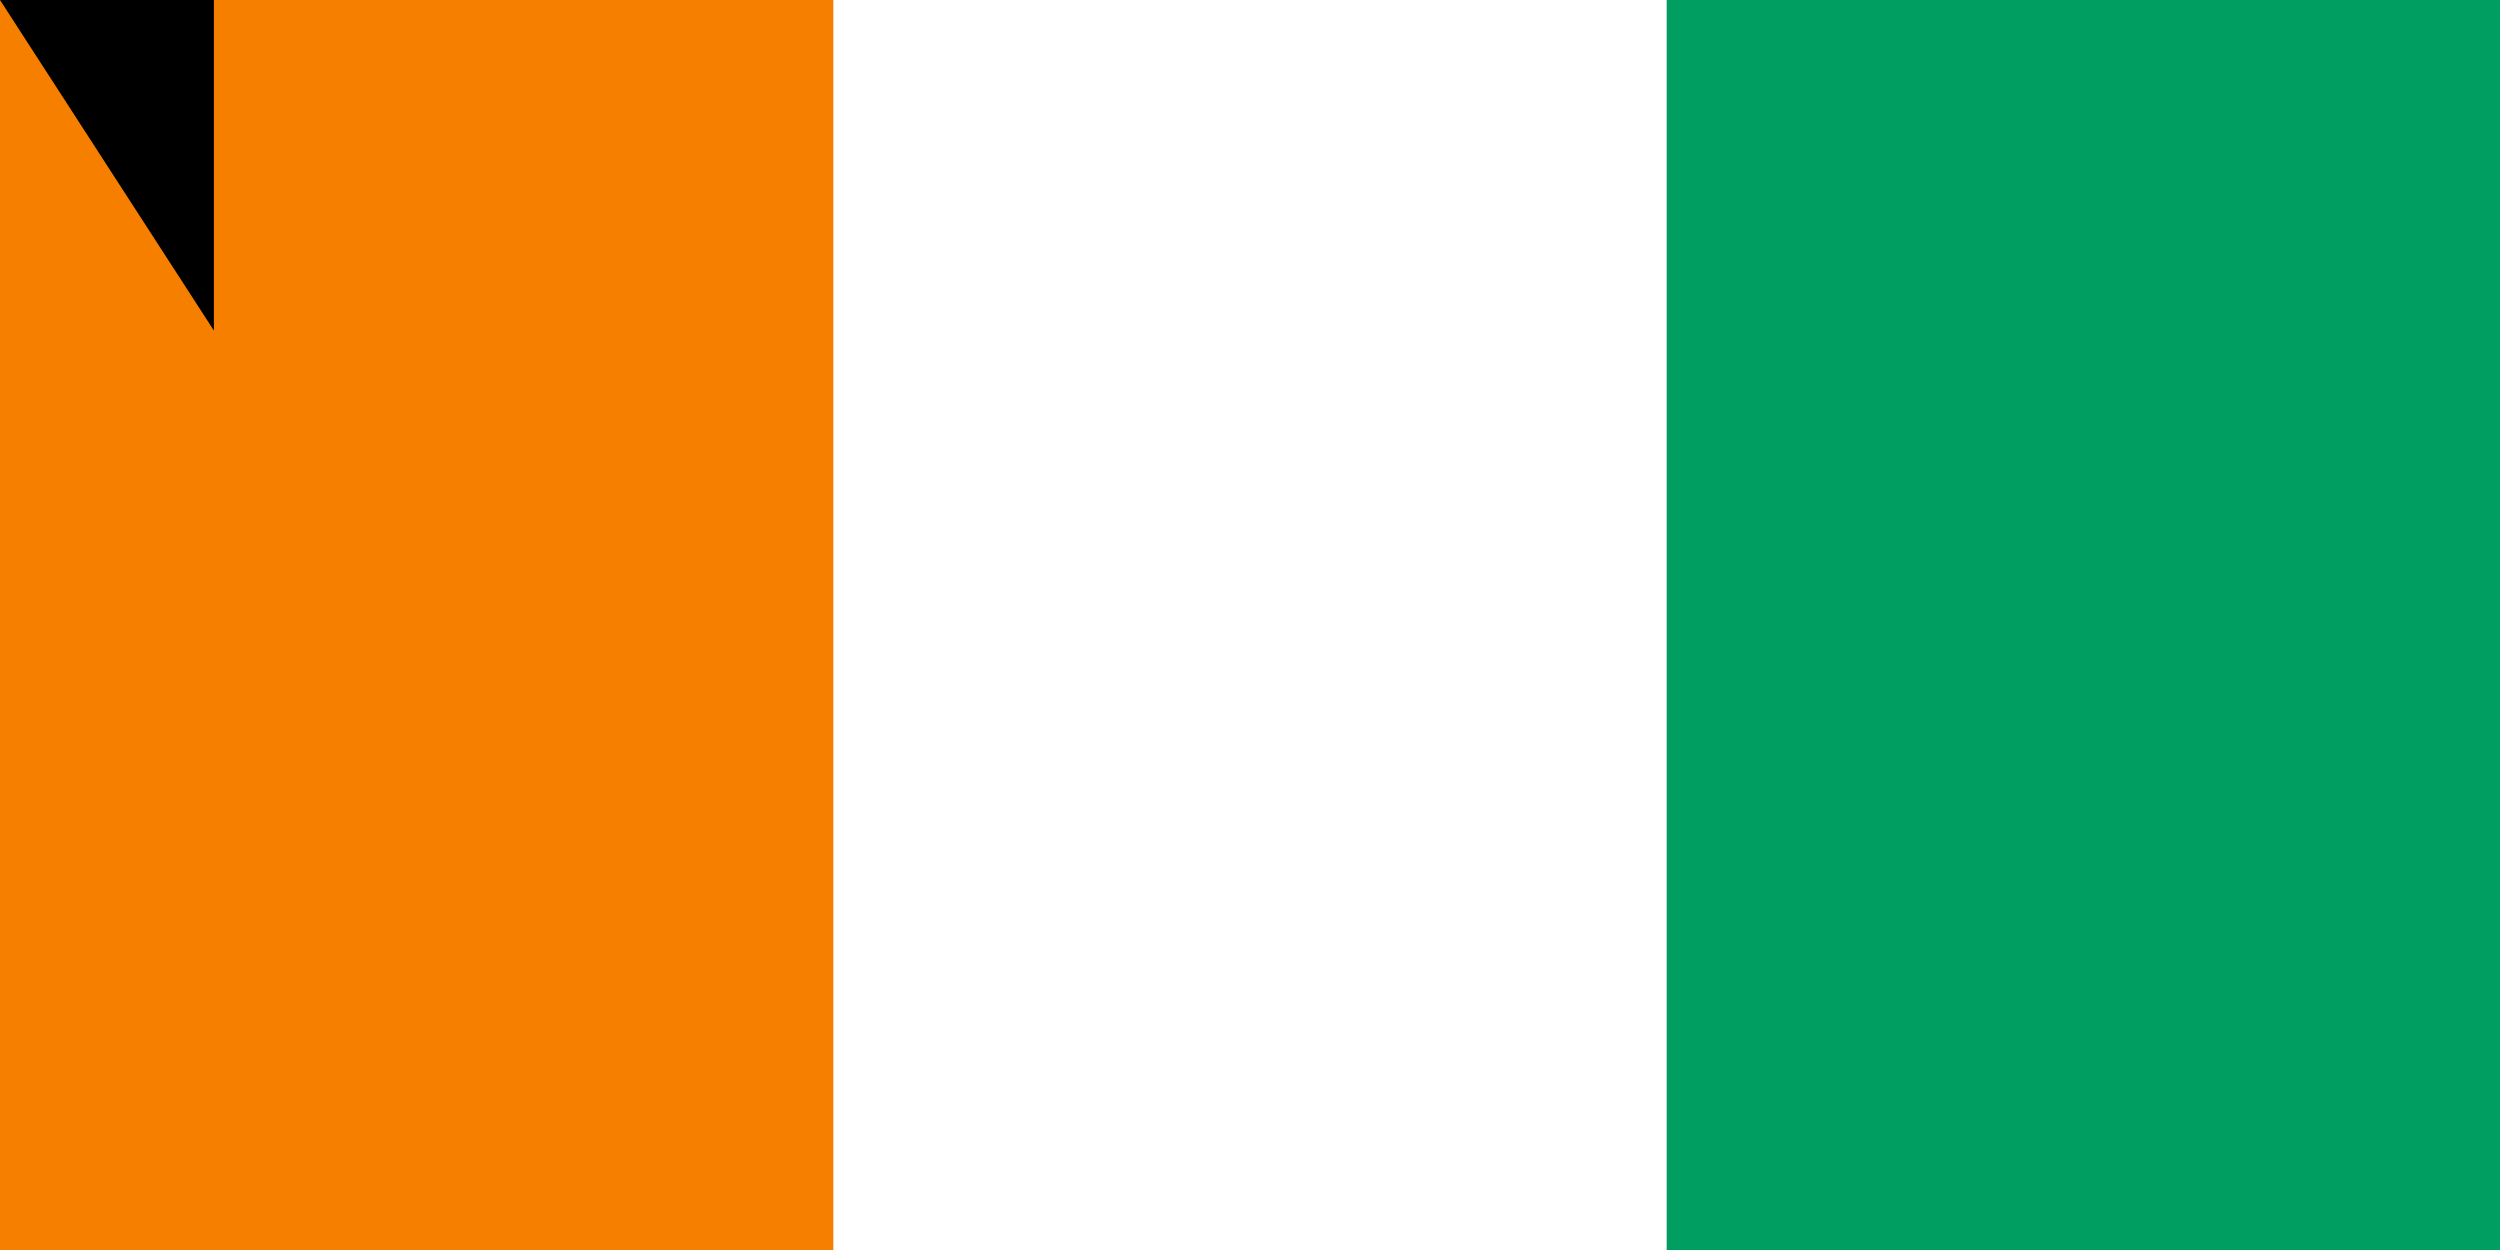 <svg xmlns="http://www.w3.org/2000/svg" width="900" height="450"><path fill="#009e60" d="M0 0h900v600H0z"/><path fill="#fff" d="M0 0h600v600H0z"/><path fill="#f77f00" d="M0 0h300v600H0z"/><path id="path-b7443" d="m m0 77 m0 119 m0 65 m0 65 m0 65 m0 65 m0 65 m0 65 m0 65 m0 65 m0 65 m0 65 m0 65 m0 65 m0 65 m0 65 m0 65 m0 65 m0 65 m0 65 m0 78 m0 88 m0 68 m0 115 m0 56 m0 76 m0 86 m0 89 m0 113 m0 115 m0 78 m0 87 m0 76 m0 75 m0 52 m0 72 m0 81 m0 90 m0 103 m0 117 m0 88 m0 90 m0 110 m0 72 m0 43 m0 54 m0 51 m0 47 m0 50 m0 49 m0 43 m0 48 m0 47 m0 86 m0 85 m0 108 m0 110 m0 108 m0 120 m0 47 m0 98 m0 83 m0 85 m0 53 m0 84 m0 78 m0 77 m0 53 m0 120 m0 83 m0 65 m0 53 m0 69 m0 76 m0 116 m0 116 m0 98 m0 69 m0 47 m0 104 m0 100 m0 82 m0 66 m0 74 m0 97 m0 65 m0 61 m0 61"/>
</svg>